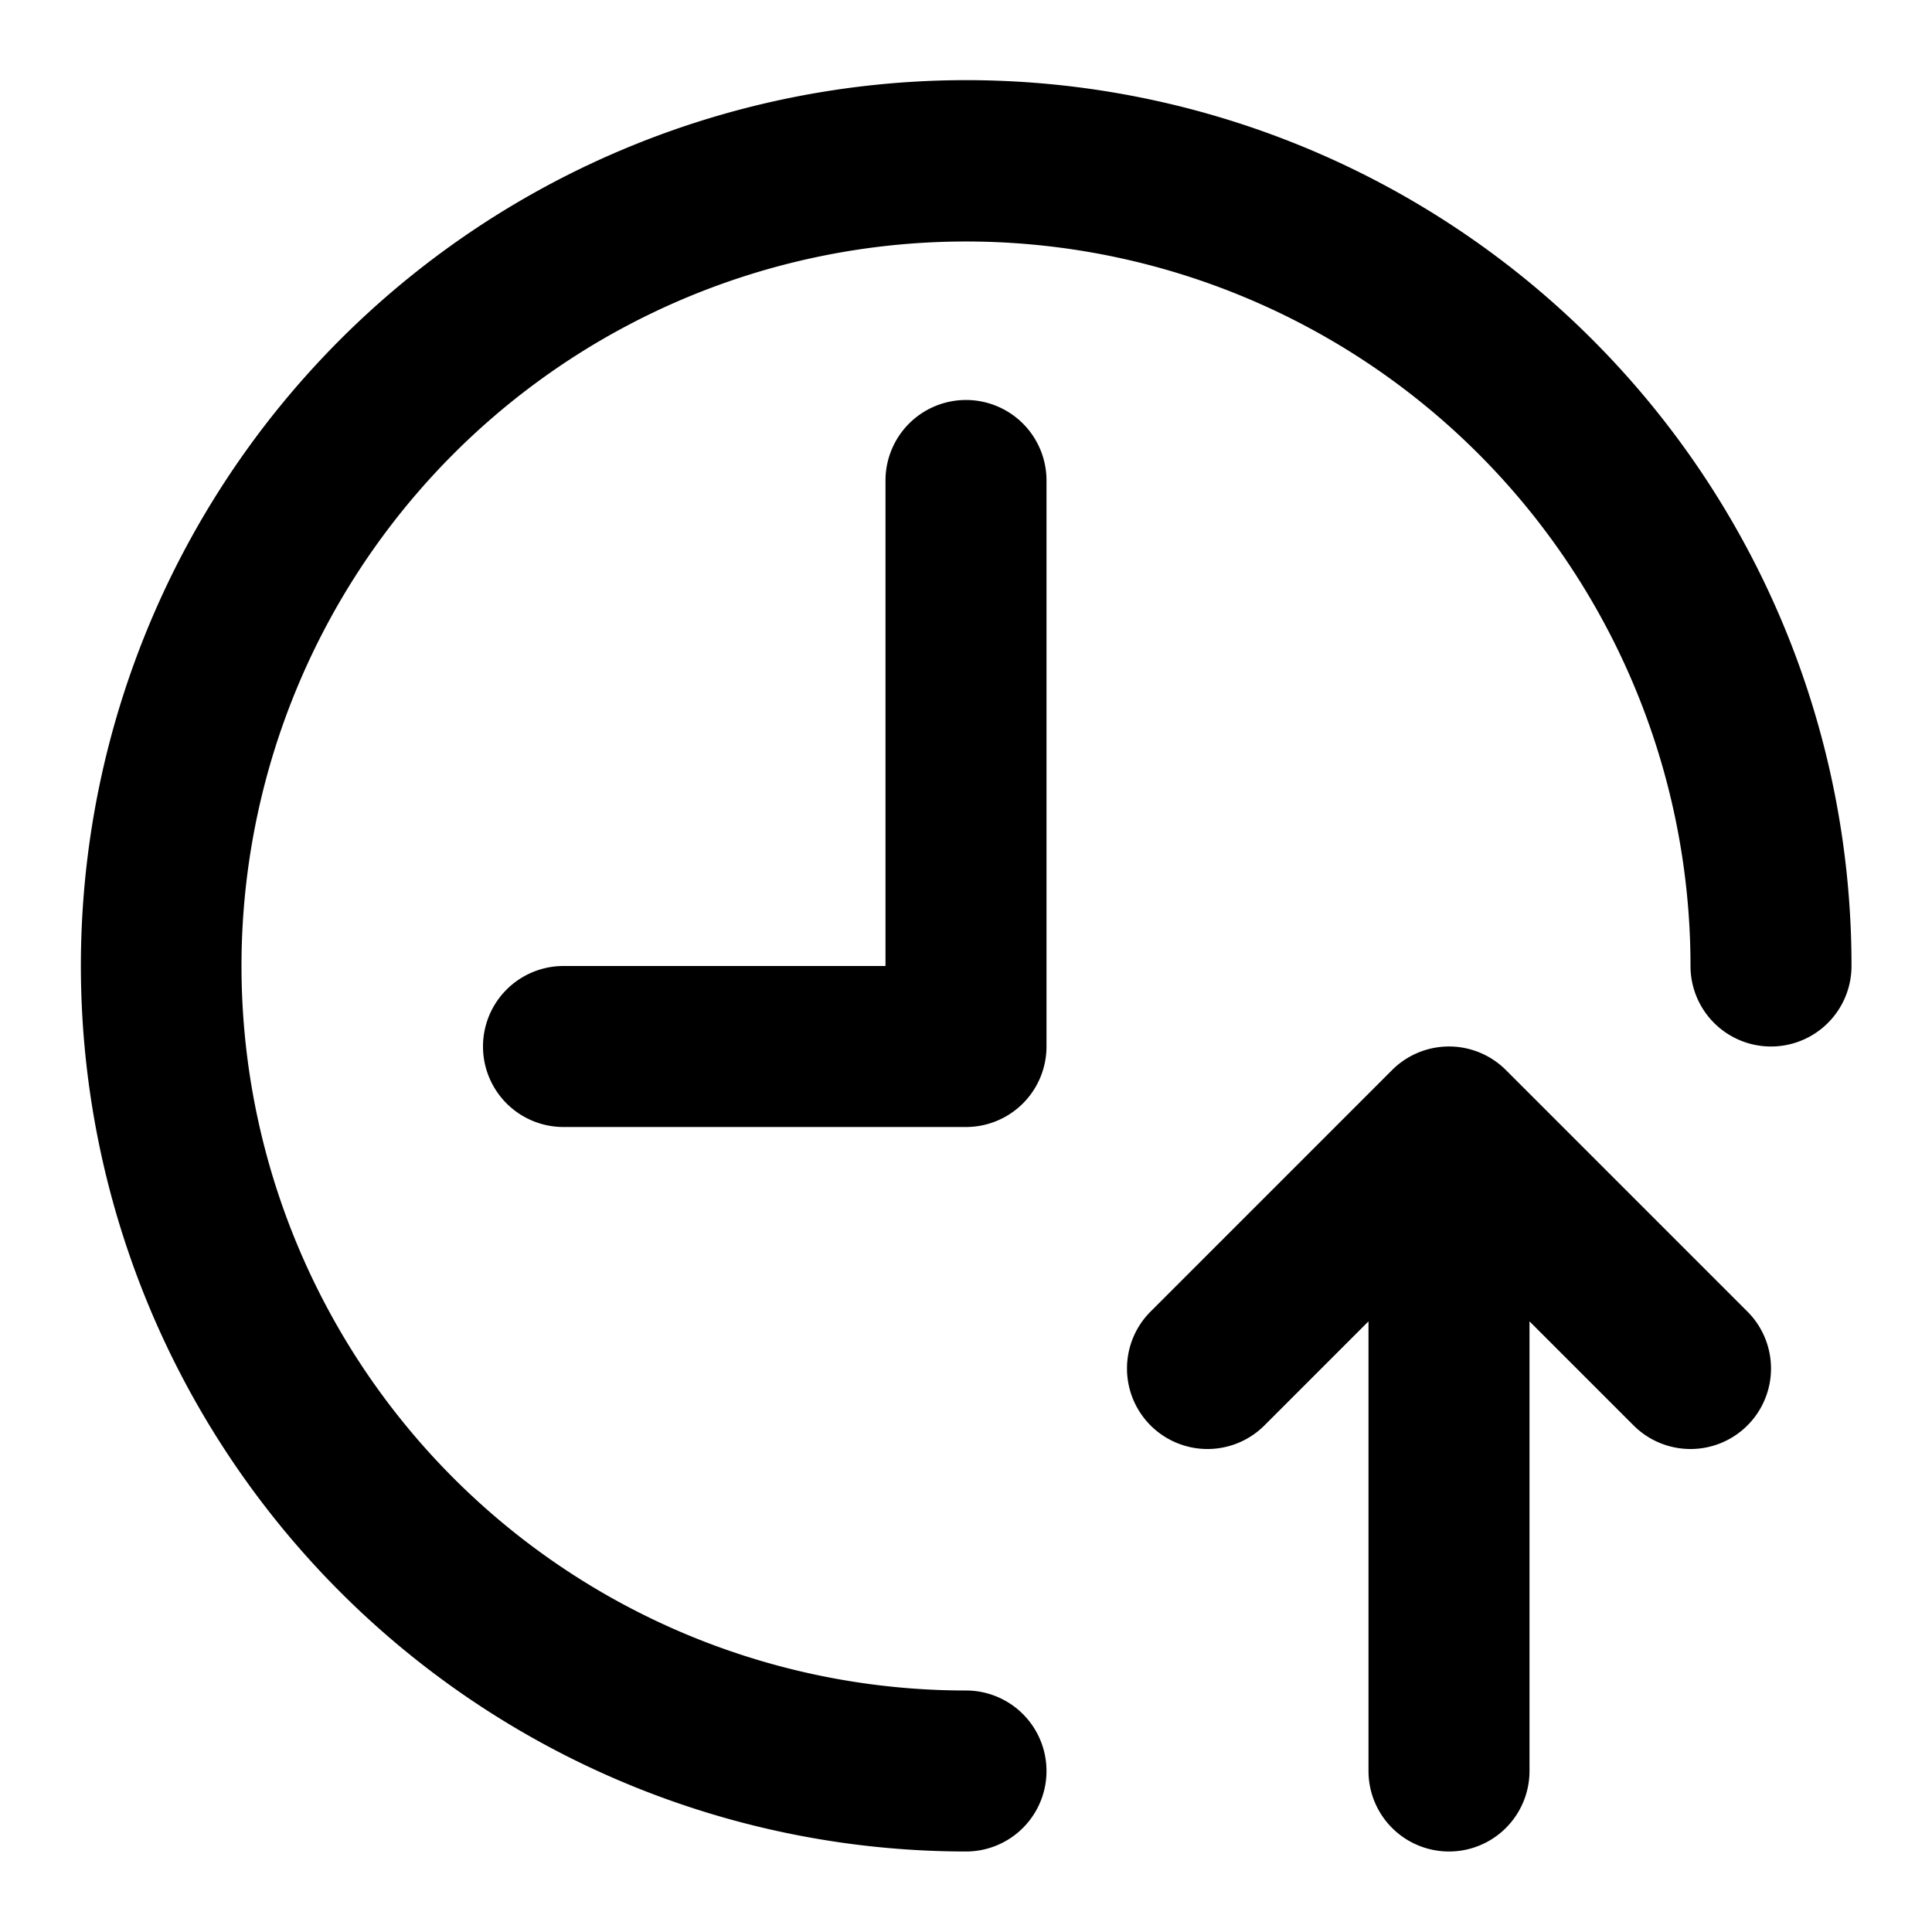 <svg xmlns="http://www.w3.org/2000/svg" width="768" height="768" viewBox="0 0 768 768"><defs><style>.a{opacity:0;}</style></defs><title>sort-time-asce</title><path d="M736,384a32,32,0,0,1-64,0A288,288,0,1,0,384,672a32,32,0,0,1,0,64A352.09,352.09,0,0,1,247,59.67,351.9,351.9,0,0,1,736,384ZM598.63,425.37a32,32,0,0,0-45.26,0l-96,96a32,32,0,0,0,45.26,45.26L544,525.26V704a32,32,0,0,0,64,0V525.26l41.37,41.37a32,32,0,0,0,45.26-45.26ZM384,159a32,32,0,0,0-32,32V384H224a32,32,0,0,0,0,64H384a32,32,0,0,0,32-32V191A32,32,0,0,0,384,159Z"/><rect class="a" width="768" height="768"/></svg>